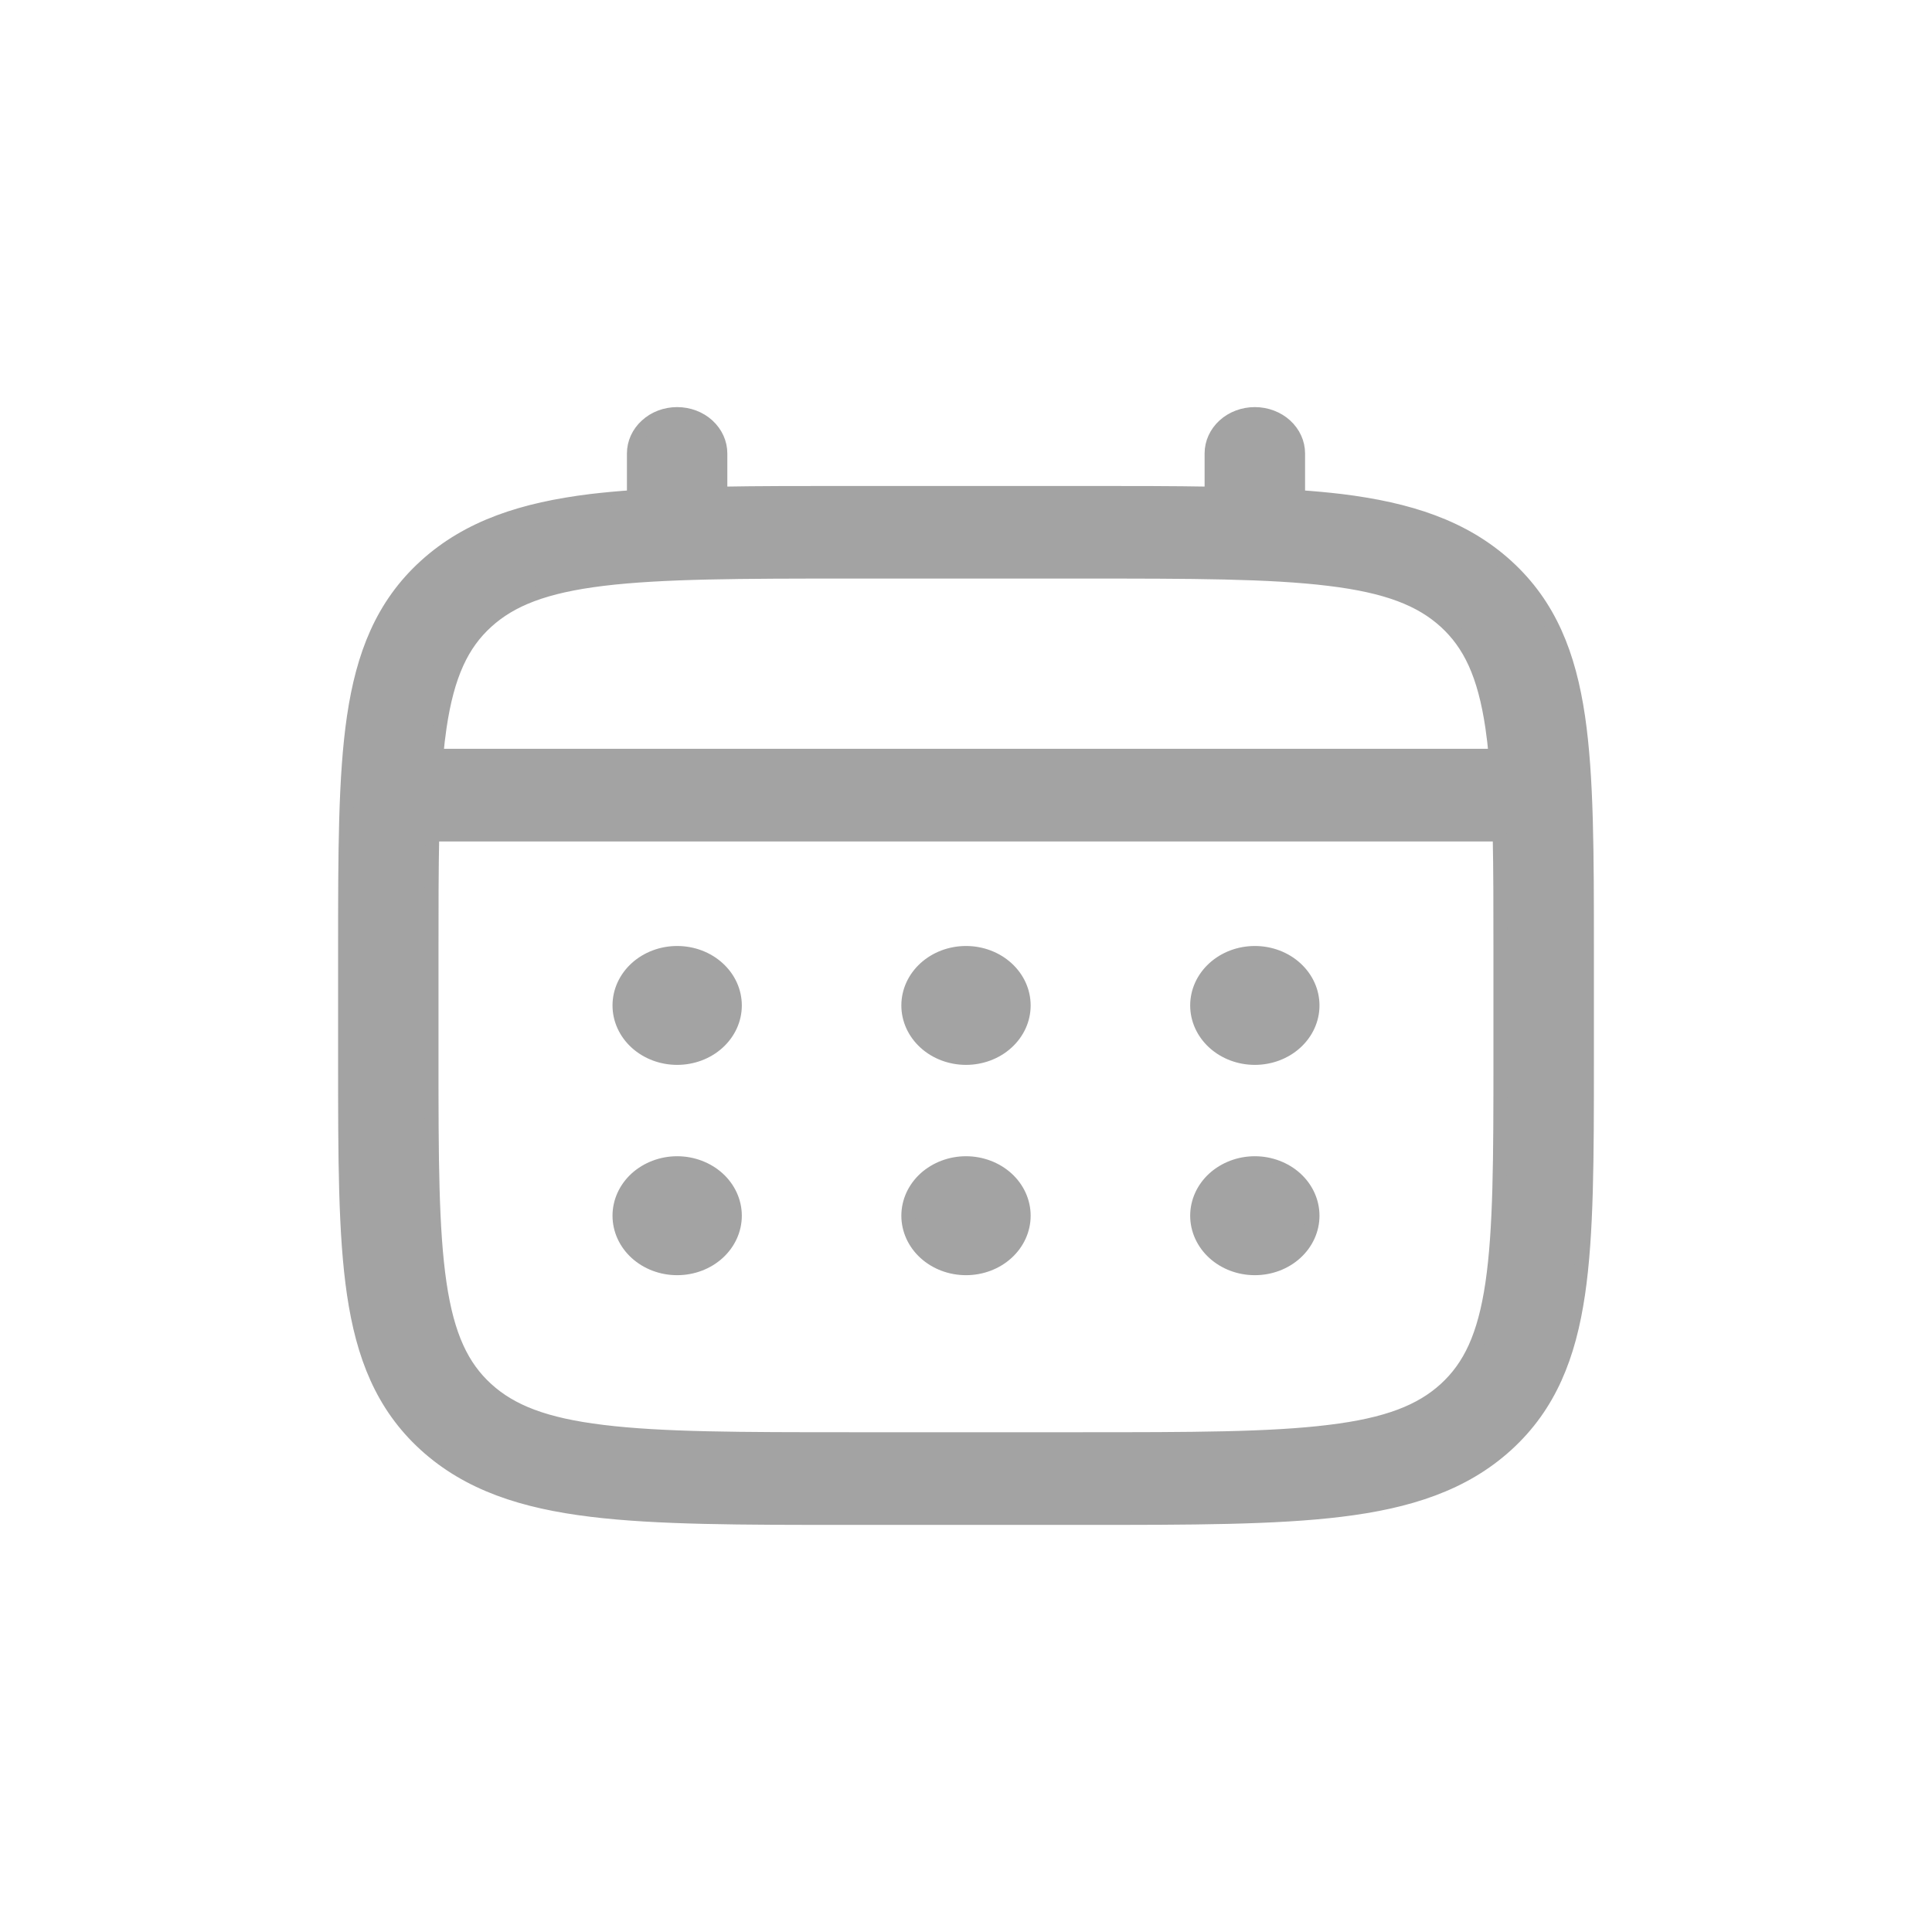 <svg width="28" height="28" viewBox="0 0 28 28" fill="none" xmlns="http://www.w3.org/2000/svg">
<path d="M18.186 15.333C18.408 15.333 18.621 15.253 18.778 15.11C18.935 14.967 19.023 14.774 19.023 14.572C19.023 14.369 18.935 14.176 18.778 14.033C18.621 13.89 18.408 13.81 18.186 13.81C17.964 13.81 17.751 13.89 17.594 14.033C17.437 14.176 17.349 14.369 17.349 14.572C17.349 14.774 17.437 14.967 17.594 15.11C17.751 15.253 17.964 15.333 18.186 15.333ZM18.186 18.381C18.408 18.381 18.621 18.301 18.778 18.158C18.935 18.015 19.023 17.821 19.023 17.619C19.023 17.417 18.935 17.223 18.778 17.08C18.621 16.938 18.408 16.857 18.186 16.857C17.964 16.857 17.751 16.938 17.594 17.08C17.437 17.223 17.349 17.417 17.349 17.619C17.349 17.821 17.437 18.015 17.594 18.158C17.751 18.301 17.964 18.381 18.186 18.381ZM14.837 14.572C14.837 14.774 14.749 14.967 14.592 15.11C14.435 15.253 14.222 15.333 14 15.333C13.778 15.333 13.565 15.253 13.408 15.11C13.251 14.967 13.163 14.774 13.163 14.572C13.163 14.369 13.251 14.176 13.408 14.033C13.565 13.89 13.778 13.81 14 13.81C14.222 13.81 14.435 13.89 14.592 14.033C14.749 14.176 14.837 14.369 14.837 14.572ZM14.837 17.619C14.837 17.821 14.749 18.015 14.592 18.158C14.435 18.301 14.222 18.381 14 18.381C13.778 18.381 13.565 18.301 13.408 18.158C13.251 18.015 13.163 17.821 13.163 17.619C13.163 17.417 13.251 17.223 13.408 17.08C13.565 16.938 13.778 16.857 14 16.857C14.222 16.857 14.435 16.938 14.592 17.08C14.749 17.223 14.837 17.417 14.837 17.619ZM9.814 15.333C10.036 15.333 10.249 15.253 10.406 15.11C10.563 14.967 10.651 14.774 10.651 14.572C10.651 14.369 10.563 14.176 10.406 14.033C10.249 13.89 10.036 13.81 9.814 13.81C9.592 13.81 9.379 13.89 9.222 14.033C9.065 14.176 8.977 14.369 8.977 14.572C8.977 14.774 9.065 14.967 9.222 15.11C9.379 15.253 9.592 15.333 9.814 15.333ZM9.814 18.381C10.036 18.381 10.249 18.301 10.406 18.158C10.563 18.015 10.651 17.821 10.651 17.619C10.651 17.417 10.563 17.223 10.406 17.08C10.249 16.938 10.036 16.857 9.814 16.857C9.592 16.857 9.379 16.938 9.222 17.08C9.065 17.223 8.977 17.417 8.977 17.619C8.977 17.821 9.065 18.015 9.222 18.158C9.379 18.301 9.592 18.381 9.814 18.381Z" fill="#A3A3A3" stroke="#A3A3A3" stroke-width="0.2"/>
<path fill-rule="evenodd" clip-rule="evenodd" d="M9.813 6C9.98 6 10.14 6.06 10.257 6.167C10.375 6.275 10.441 6.42 10.441 6.571V7.153C10.995 7.143 11.606 7.143 12.277 7.143H15.721C16.393 7.143 17.004 7.143 17.558 7.153V6.571C17.558 6.42 17.624 6.275 17.742 6.167C17.86 6.06 18.019 6 18.186 6C18.352 6 18.512 6.06 18.63 6.167C18.748 6.275 18.814 6.42 18.814 6.571V7.202C19.031 7.217 19.238 7.236 19.433 7.259C20.414 7.38 21.208 7.633 21.835 8.203C22.462 8.773 22.74 9.496 22.872 10.389C23 11.258 23 12.367 23 13.767V15.376C23 16.776 23 17.886 22.872 18.753C22.74 19.646 22.462 20.369 21.835 20.94C21.208 21.51 20.414 21.763 19.433 21.883C18.478 22 17.26 22 15.721 22H12.279C10.74 22 9.521 22 8.568 21.883C7.586 21.763 6.792 21.51 6.165 20.94C5.538 20.369 5.26 19.646 5.128 18.753C5 17.885 5 16.776 5 15.376V13.767C5 12.367 5 11.257 5.128 10.389C5.26 9.496 5.538 8.773 6.165 8.203C6.792 7.633 7.586 7.38 8.568 7.259C8.763 7.236 8.969 7.217 9.186 7.202V6.571C9.186 6.42 9.252 6.275 9.37 6.168C9.487 6.06 9.647 6 9.813 6ZM8.733 8.392C7.892 8.495 7.406 8.689 7.052 9.011C6.698 9.333 6.485 9.775 6.372 10.541C6.353 10.671 6.337 10.807 6.324 10.952H21.675C21.662 10.807 21.646 10.67 21.627 10.54C21.514 9.774 21.301 9.333 20.947 9.01C20.593 8.688 20.107 8.494 19.265 8.392C18.405 8.286 17.271 8.285 15.674 8.285H12.325C10.729 8.285 9.595 8.287 8.733 8.392ZM6.255 13.809C6.255 13.159 6.255 12.593 6.266 12.095H21.733C21.744 12.593 21.744 13.159 21.744 13.809V15.333C21.744 16.786 21.742 17.819 21.627 18.602C21.514 19.368 21.301 19.809 20.947 20.132C20.593 20.454 20.107 20.648 19.265 20.75C18.405 20.856 17.271 20.857 15.674 20.857H12.325C10.729 20.857 9.595 20.856 8.733 20.75C7.892 20.648 7.406 20.454 7.052 20.132C6.698 19.809 6.485 19.368 6.372 18.601C6.257 17.819 6.255 16.786 6.255 15.333V13.809Z" fill="#A3A3A3" stroke="#A3A3A3" stroke-width="0.2"/>
</svg>
